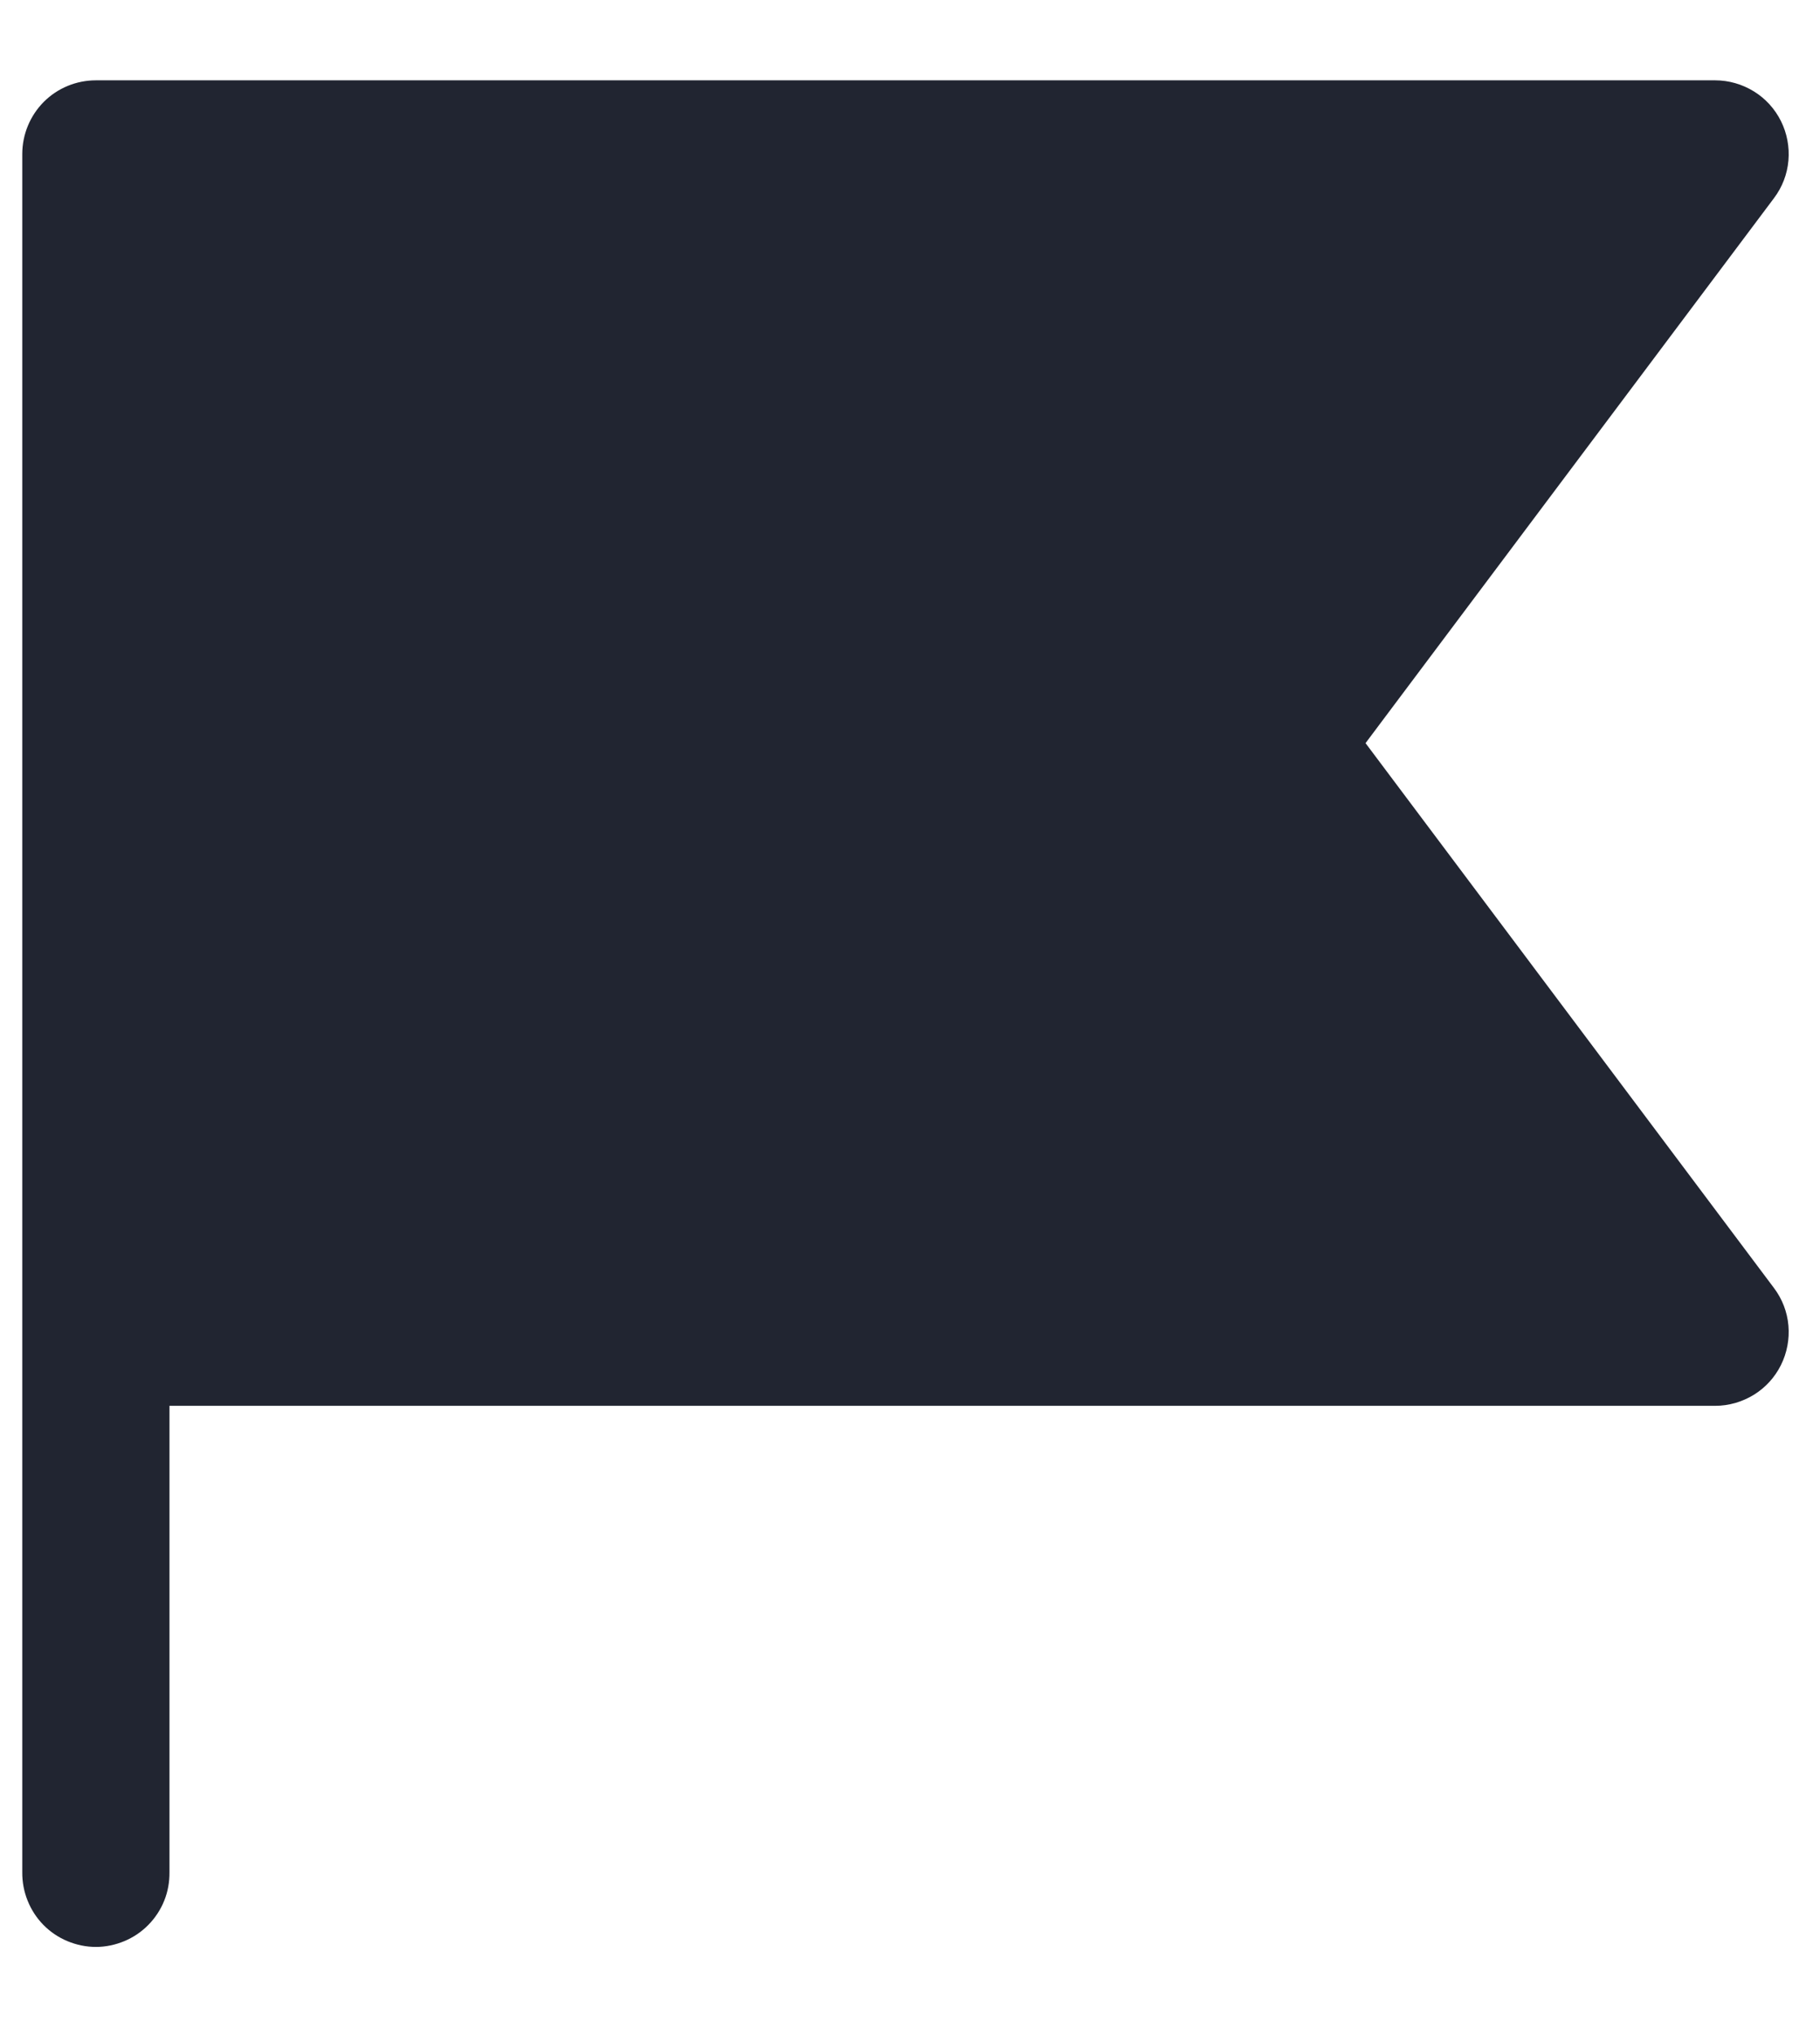 <svg width="17" height="19" viewBox="0 0 17 19" fill="none" xmlns="http://www.w3.org/2000/svg">
<path d="M0.896 0.75C0.713 0.75 0.538 0.822 0.409 0.951C0.281 1.08 0.208 1.255 0.208 1.438V17.479C0.207 17.57 0.224 17.661 0.258 17.745C0.292 17.83 0.342 17.907 0.406 17.972C0.47 18.037 0.546 18.088 0.63 18.123C0.714 18.158 0.804 18.177 0.896 18.177C0.987 18.177 1.077 18.158 1.161 18.123C1.245 18.088 1.321 18.037 1.385 17.972C1.449 17.907 1.5 17.83 1.534 17.745C1.568 17.661 1.584 17.57 1.583 17.479V13.125H16.021C16.148 13.125 16.273 13.089 16.382 13.022C16.491 12.955 16.578 12.859 16.635 12.745C16.692 12.63 16.716 12.503 16.705 12.376C16.694 12.248 16.647 12.127 16.57 12.025L12.755 6.938L16.57 1.85C16.647 1.748 16.694 1.627 16.705 1.499C16.716 1.372 16.692 1.244 16.635 1.13C16.578 1.016 16.491 0.92 16.382 0.853C16.273 0.786 16.148 0.75 16.021 0.75H0.896Z" fill="#212531"/>
</svg>
